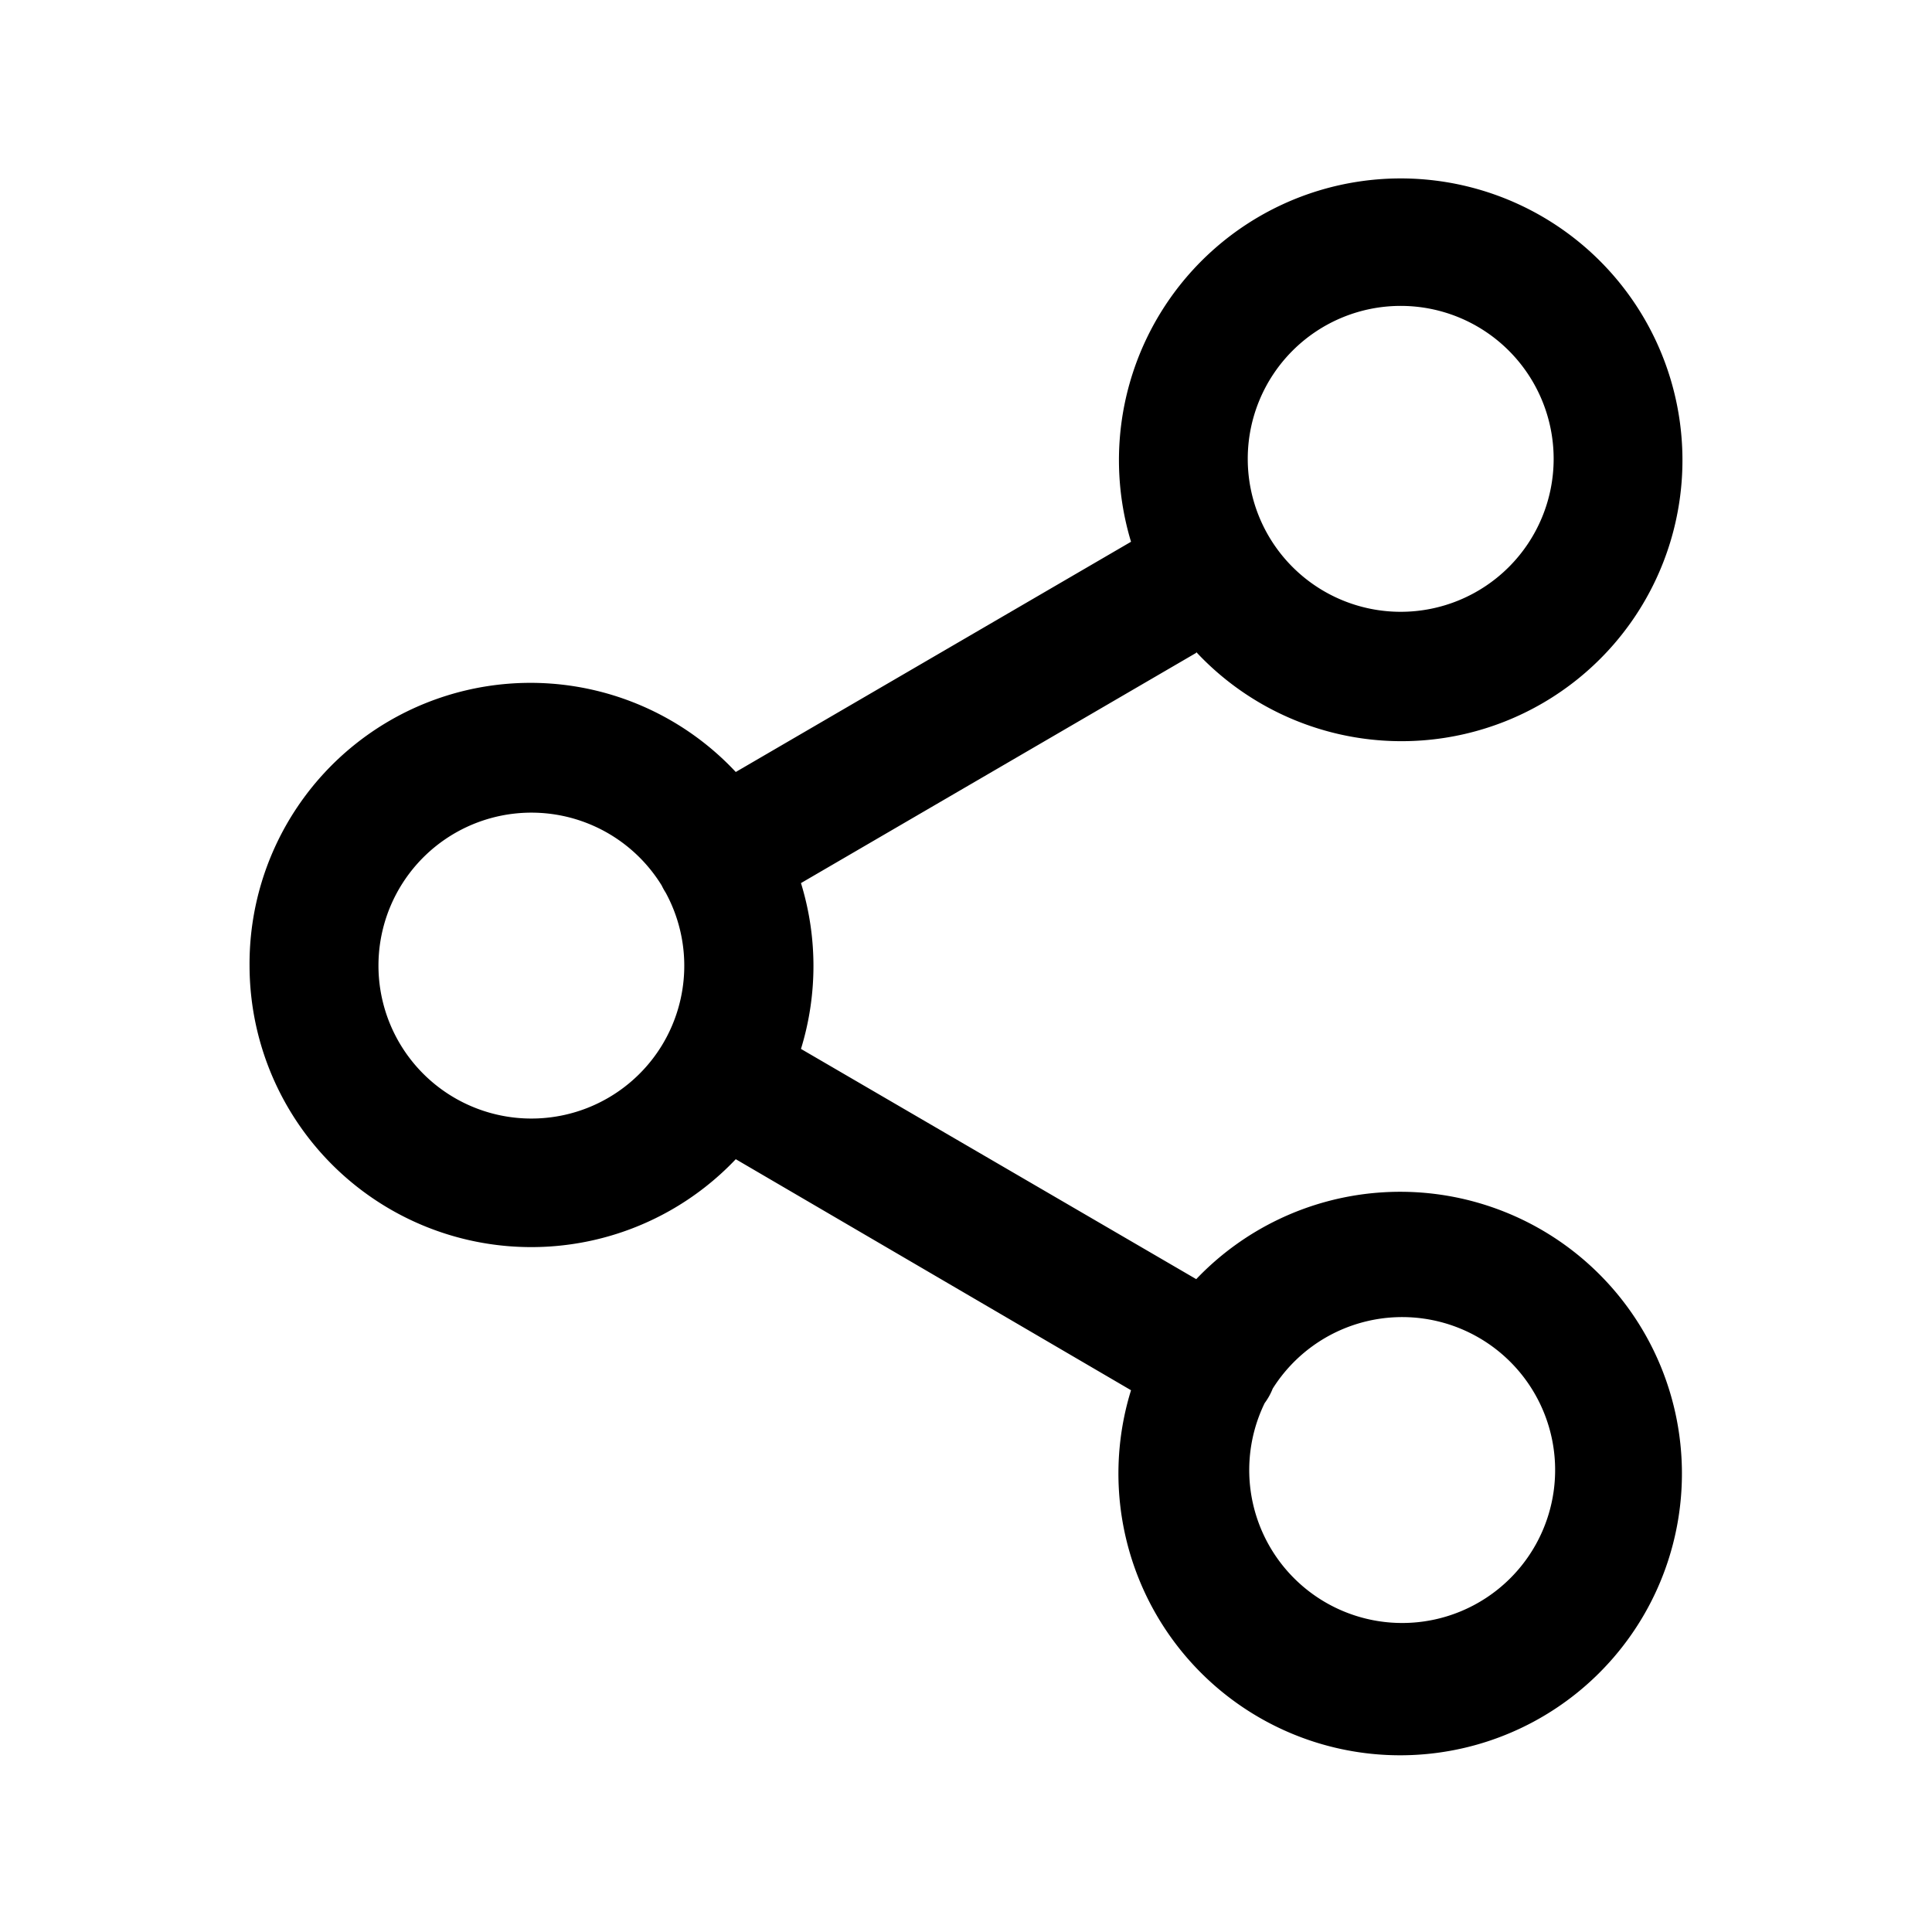 <svg viewBox="0 0 24 24" focusable="false"><path clipRule="evenodd" d="M17.4 3.8a1.9 1.9 0 100 3.8 1.9 1.9 0 000-3.8zm-2.54 4.3a3.49 3.49 0 006.04-2.4 3.5 3.5 0 10-6.85 1.03L9.14 9.59A3.49 3.49 0 003.1 12a3.5 3.5 0 006.04 2.4l4.91 2.87a3.5 3.5 0 10.81-1.38l-4.91-2.86a3.5 3.5 0 000-2.06l4.91-2.86zM8.22 11a.8.8 0 00.05.09 1.9 1.9 0 01-.05 1.9 1.9 1.9 0 110-1.99zm7.49 6.43a.79.79 0 00.1-.18 1.9 1.9 0 11-.1.18z" fill-rule="evenodd" /></svg>
